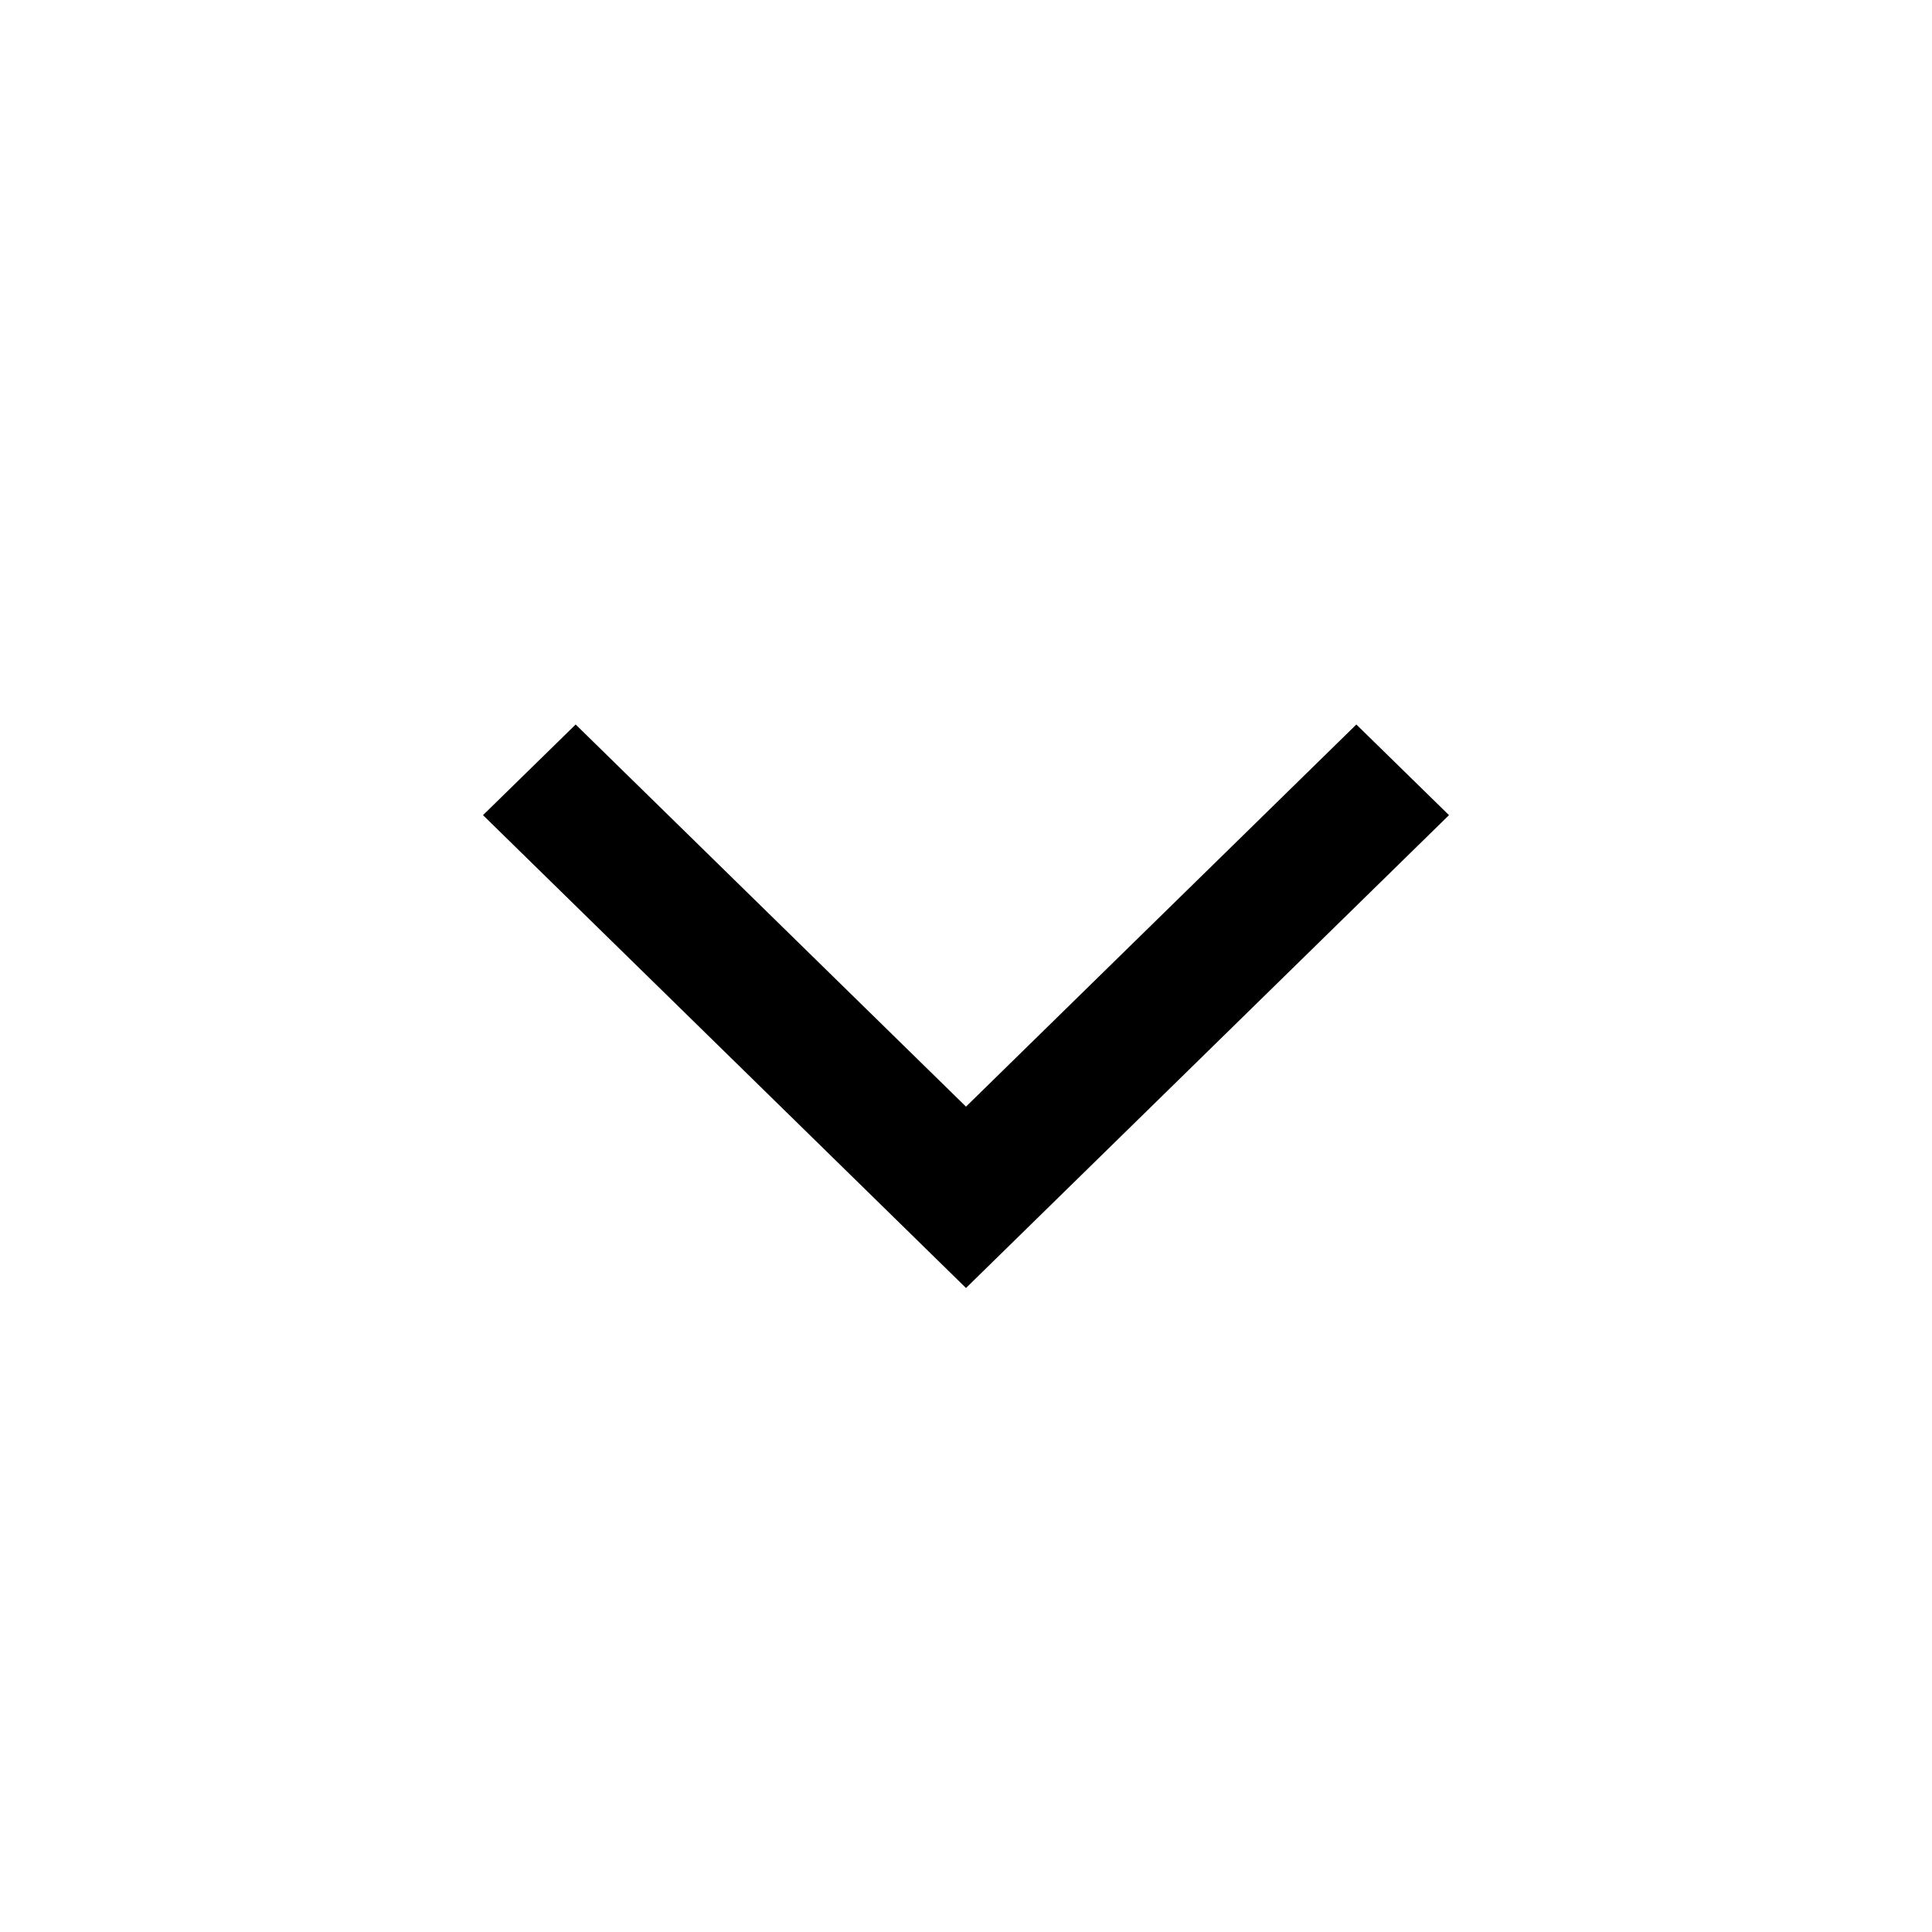<?xml version="1.0" encoding="UTF-8"?>
<svg width="24px" height="24px" viewBox="0 0 24 24" version="1.1" xmlns="http://www.w3.org/2000/svg" xmlns:xlink="http://www.w3.org/1999/xlink">
    <!-- Generator: Sketch 64 (93537) - https://sketch.com -->
    <title>icon/arrow-down</title>
    <desc>Created with Sketch.</desc>
    <g id="icon/arrow-down" stroke="none" stroke-width="1" fill="none" fill-rule="evenodd">
        <polygon id="Dropdown-Arrow" fill="#000000" points="16.849 9 18 10.126 12 16 6 10.126 7.151 9 12 13.747"></polygon>
    </g>
</svg>